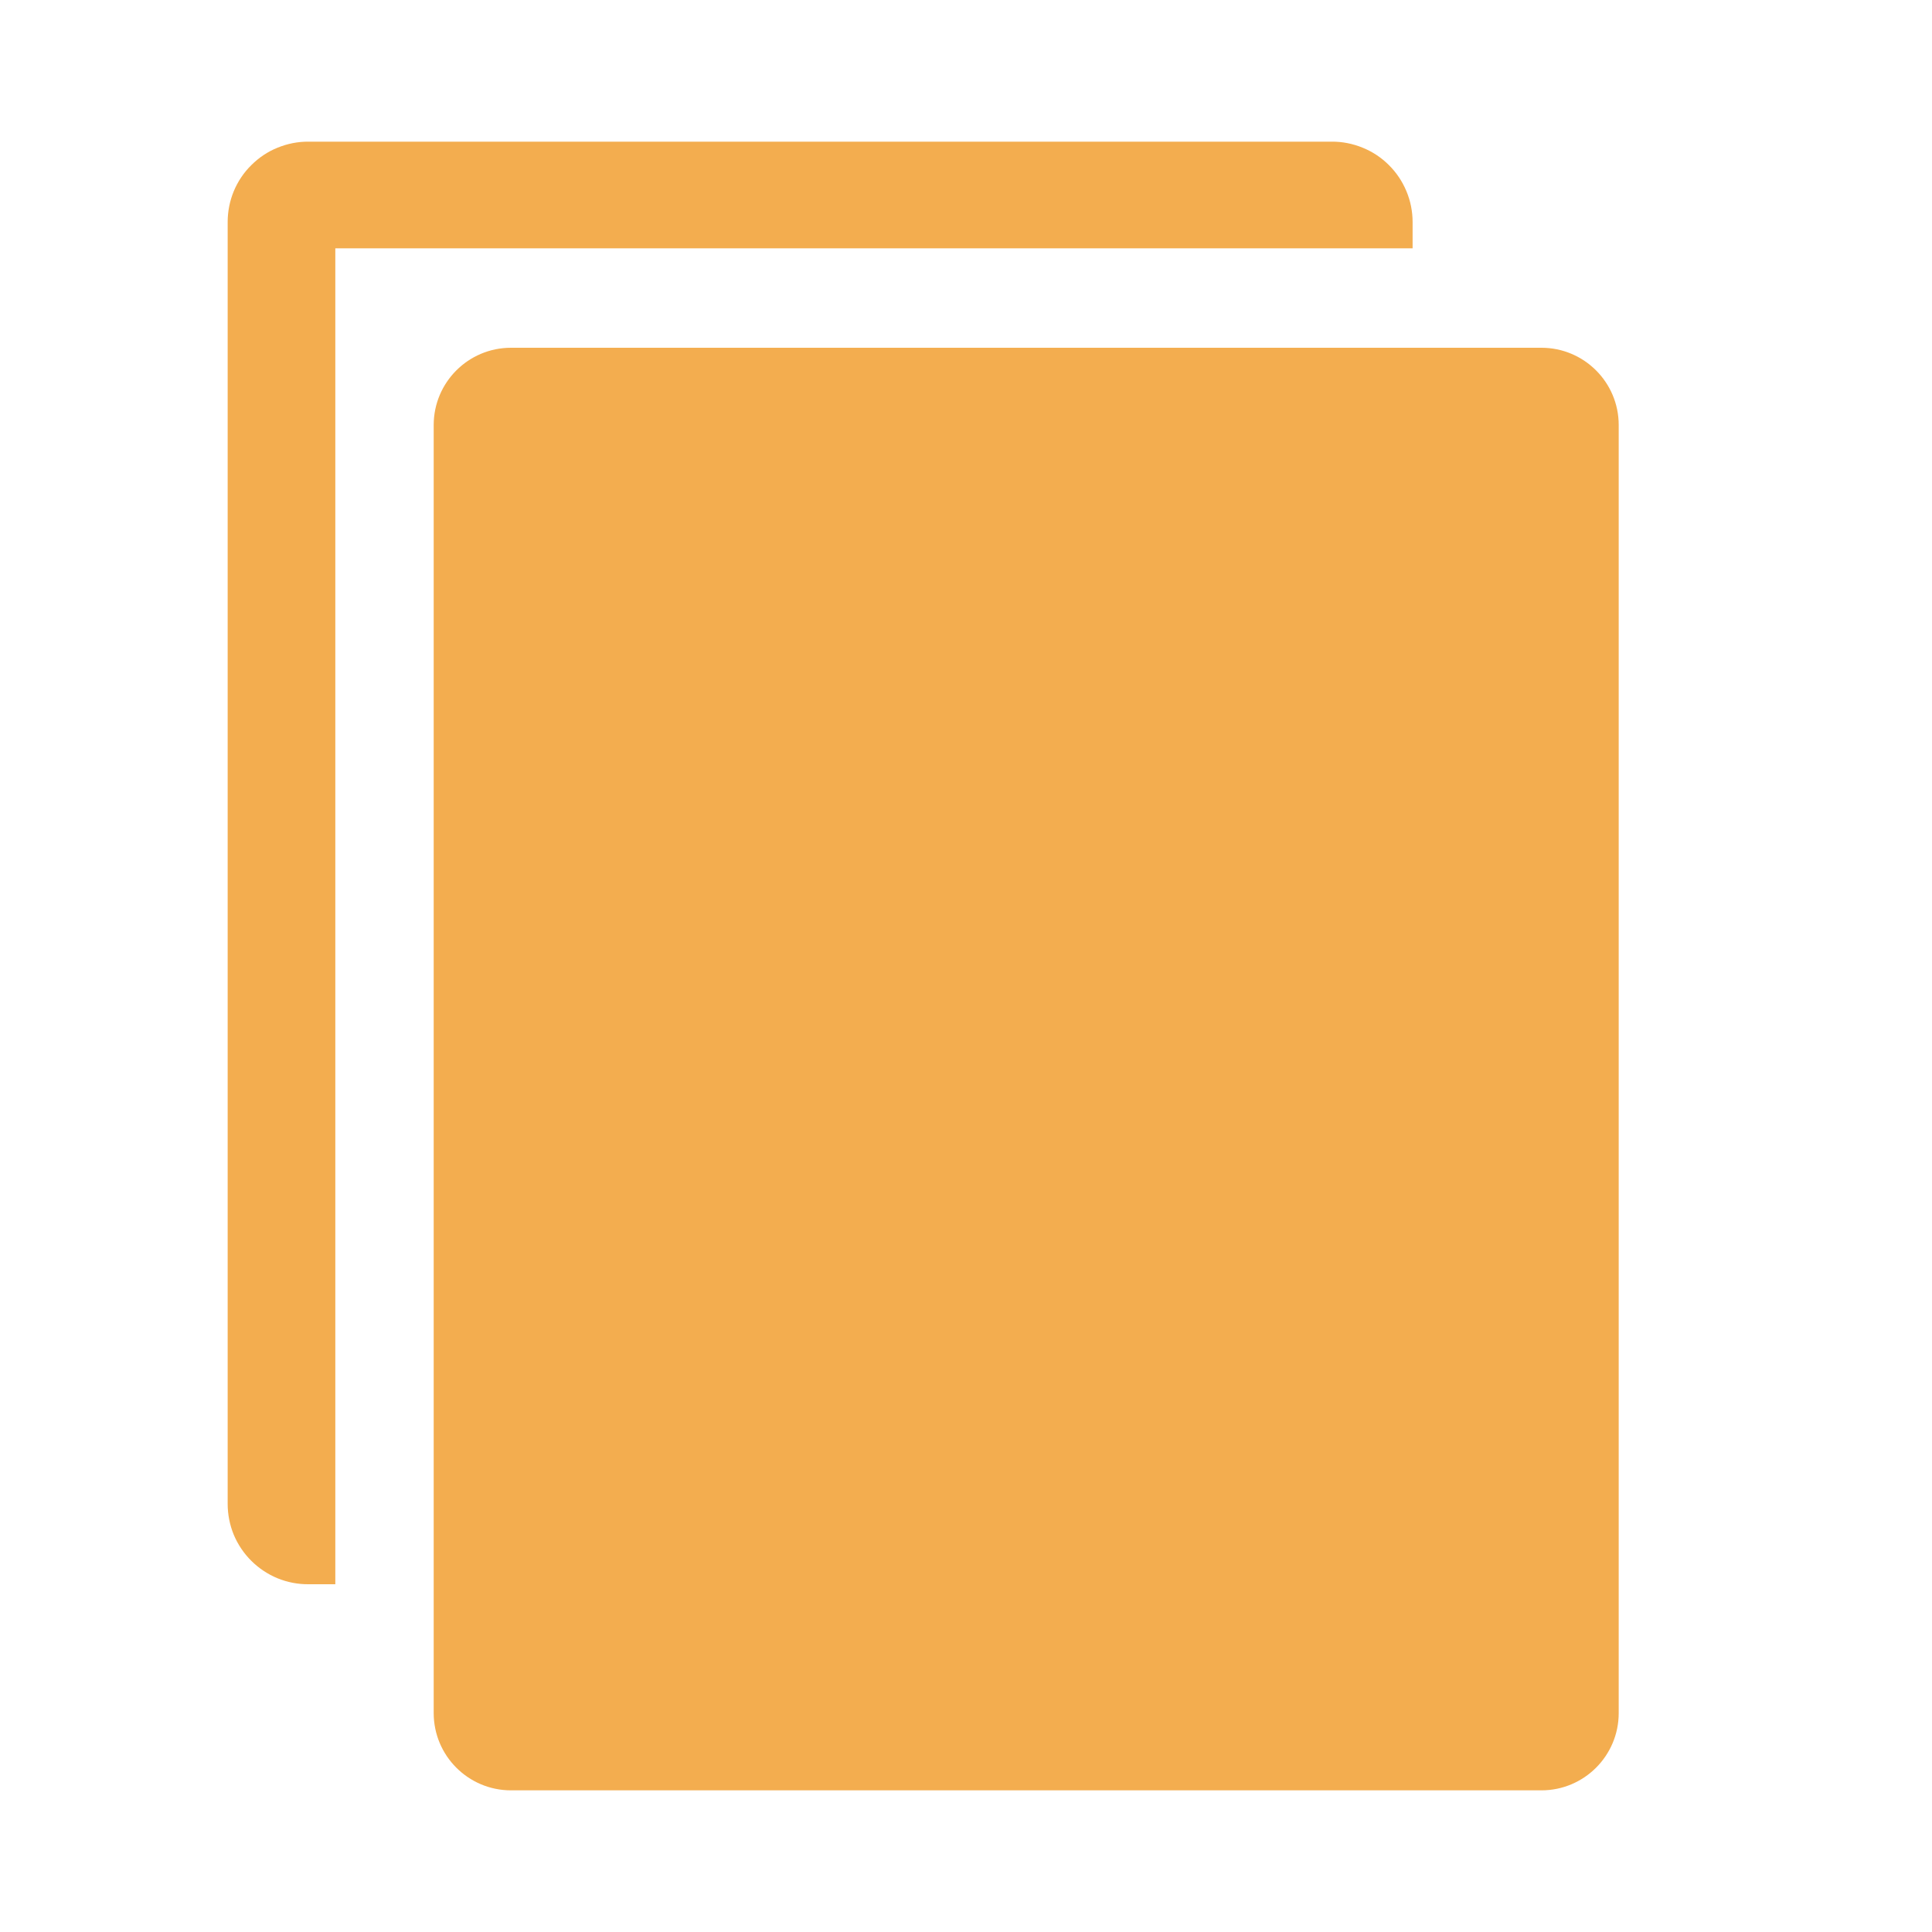 <svg width="25" height="25" viewBox="0 0 25 25" fill="none" xmlns="http://www.w3.org/2000/svg">
<g clip-path="url(#clip0_55_201)">
<path d="M18.279 2.873C18.279 2.736 18.252 2.6 18.199 2.474C18.146 2.347 18.069 2.232 17.972 2.136C17.875 2.039 17.759 1.962 17.632 1.911C17.505 1.859 17.369 1.832 17.232 1.833H3.992C3.855 1.832 3.719 1.859 3.592 1.911C3.465 1.962 3.35 2.039 3.253 2.136C3.155 2.232 3.078 2.347 3.025 2.474C2.973 2.6 2.946 2.736 2.946 2.873V19.46C2.946 19.597 2.973 19.733 3.025 19.86C3.078 19.986 3.155 20.101 3.253 20.198C3.35 20.294 3.465 20.371 3.592 20.423C3.719 20.475 3.855 20.501 3.992 20.5H4.339V3.213H18.279V2.873Z" fill="#F3AD4F"/>
<path d="M19.946 4.5H6.612C6.06 4.5 5.612 4.948 5.612 5.5V22.167C5.612 22.719 6.06 23.167 6.612 23.167H19.946C20.498 23.167 20.946 22.719 20.946 22.167V5.5C20.946 4.948 20.498 4.5 19.946 4.5Z" fill="#F3AD4F"/>
</g>
<defs>
<clipPath id="clip0_55_201">
<rect width="24" height="24" fill="white" transform="translate(0.279 0.5)"/>
</clipPath>
</defs>
</svg>
